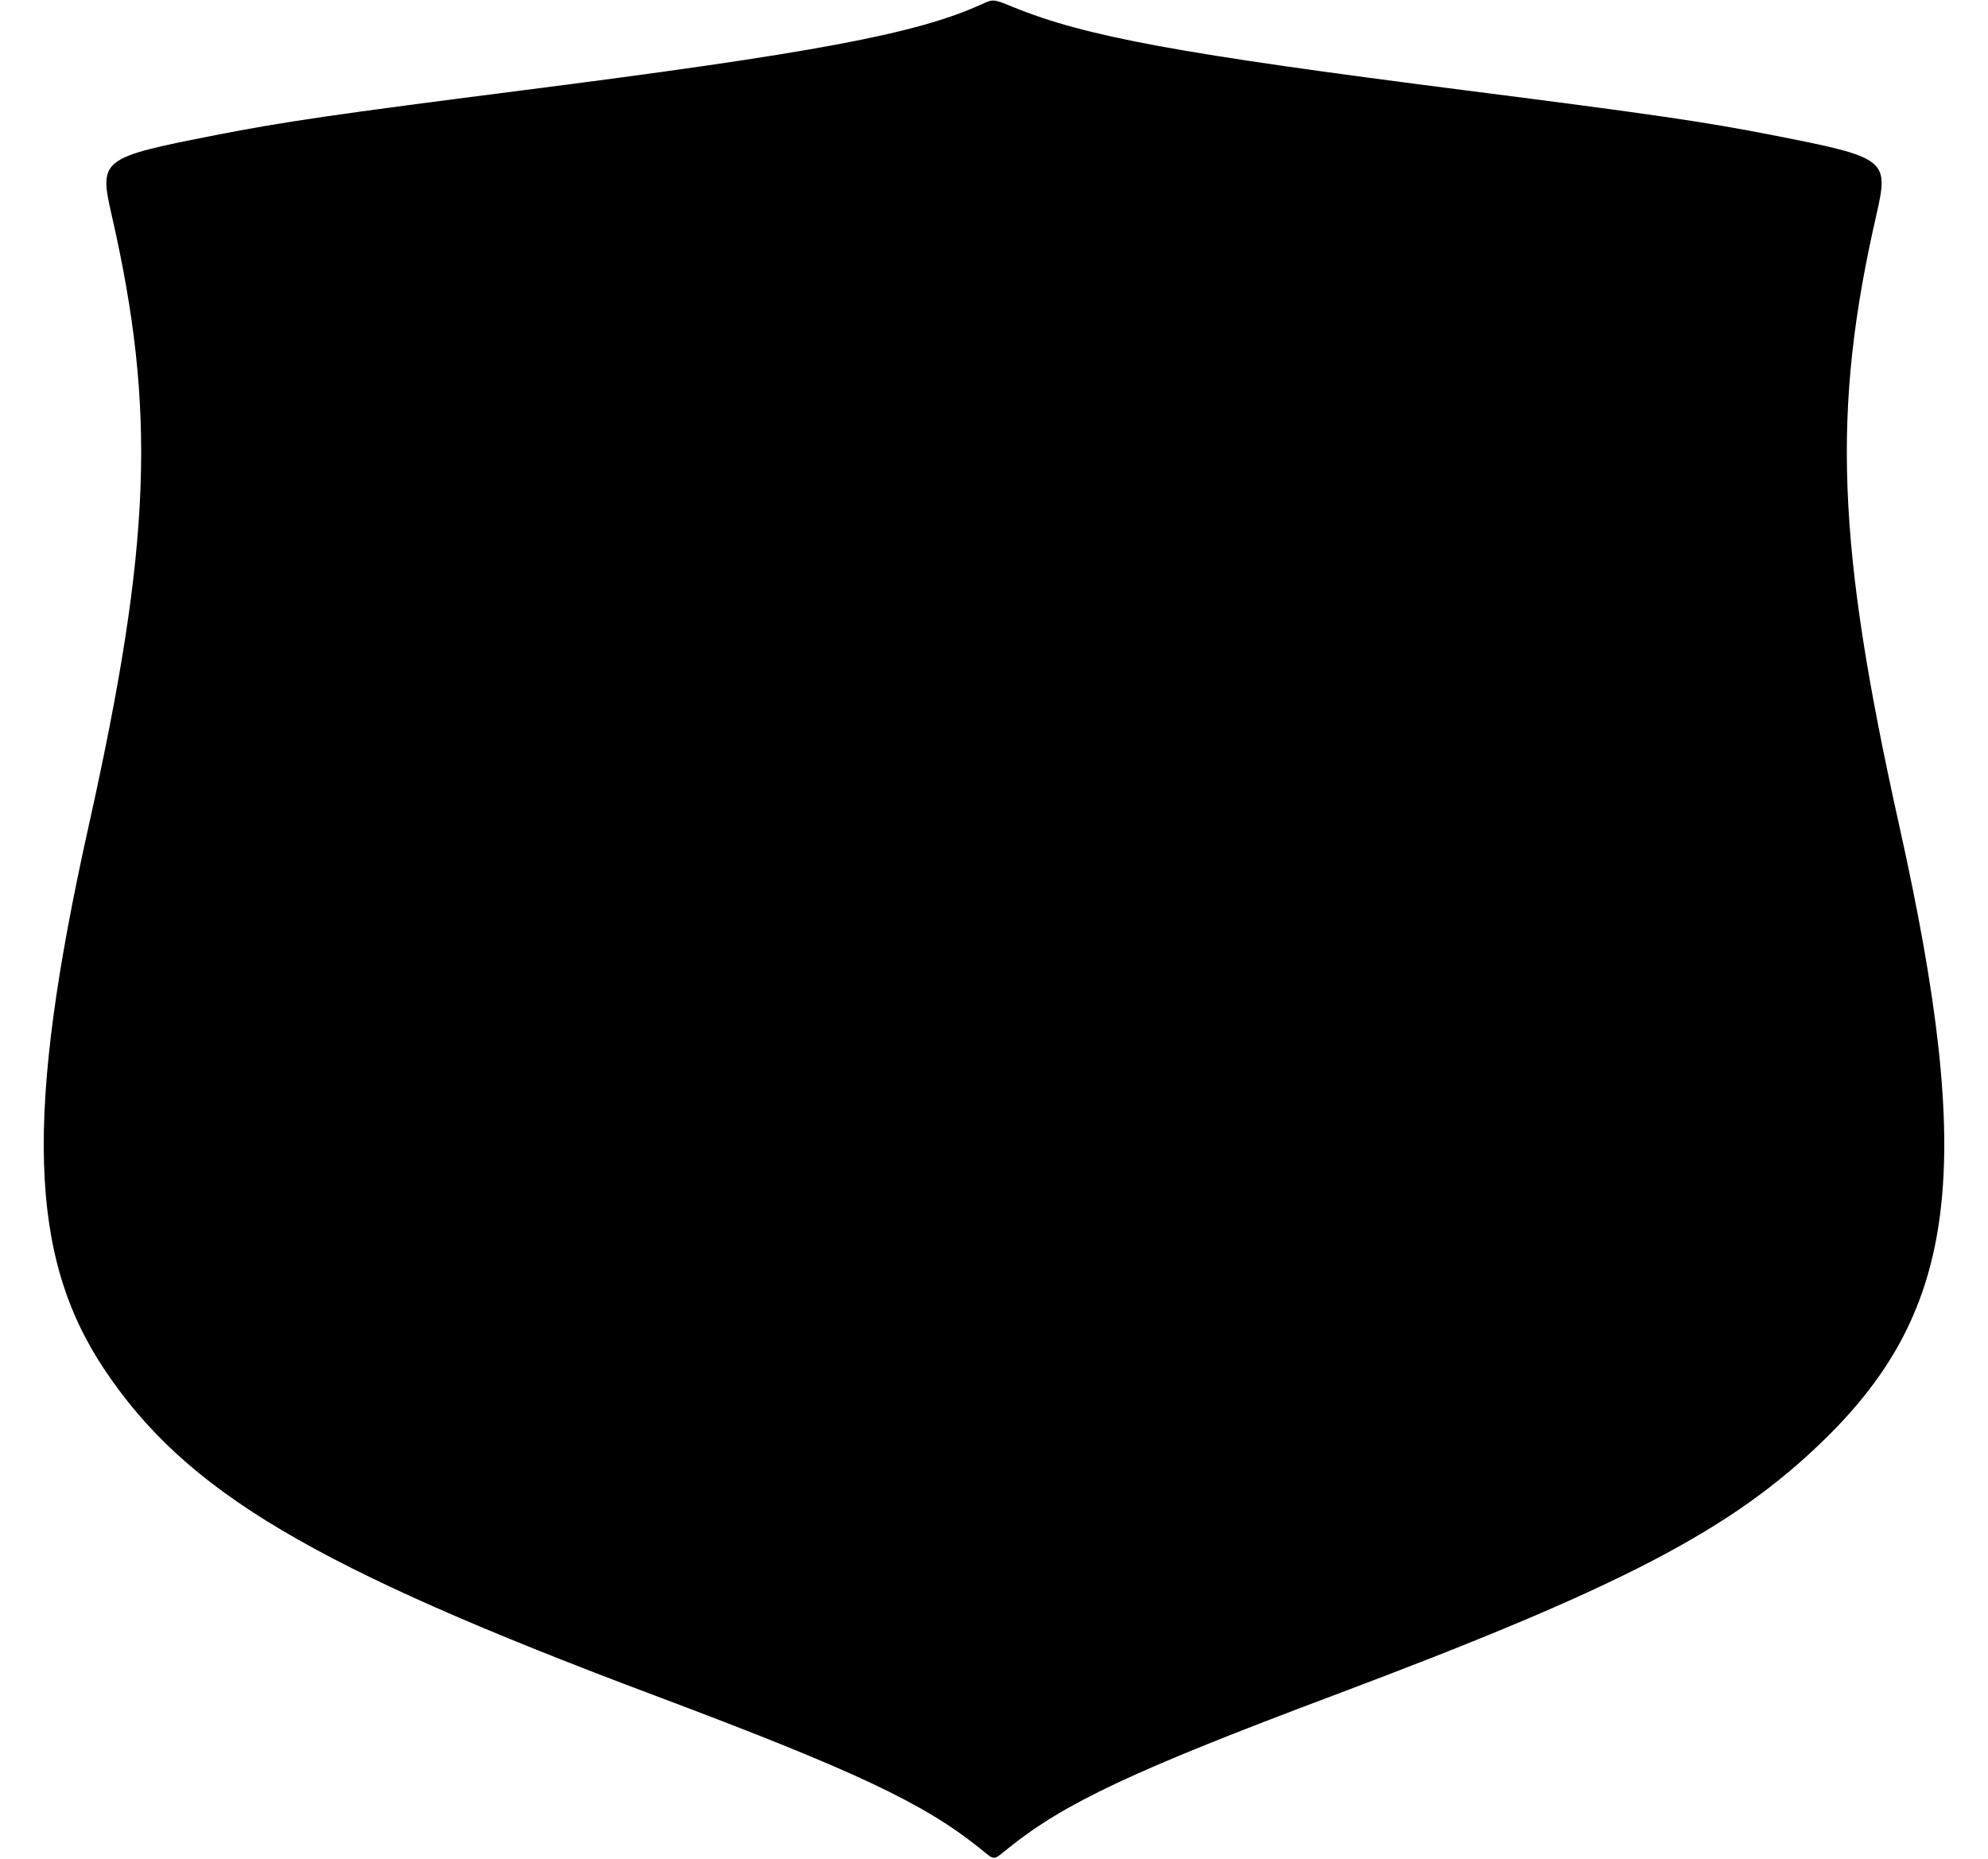 <svg id="svg" xmlns="http://www.w3.org/2000/svg" xmlns:xlink="http://www.w3.org/1999/xlink" width="400"
     height="374.026" viewBox="0, 0, 400,374.026">
    <g id="svgg">
        <path id="path0"
              d="M197.403 0.906 C 184.382 6.827,163.553 10.726,105.108 18.183 C 67.515 22.980,57.032 24.509,43.290 27.205 C 20.312 31.712,19.898 32.030,22.464 43.256 C 31.478 82.685,30.468 109.500,17.835 166.234 C 4.926 224.206,5.746 252.707,20.979 275.531 C 37.478 300.252,62.888 315.319,131.602 341.128 C 171.881 356.257,185.797 362.795,197.148 371.928 C 200.297 374.460,199.703 374.460,202.852 371.928 C 214.203 362.795,228.119 356.257,268.398 341.128 C 326.367 319.355,348.460 307.839,367.050 289.707 C 393.945 263.474,397.447 234.865,382.165 166.234 C 369.532 109.500,368.522 82.685,377.536 43.256 C 380.102 32.030,379.688 31.712,356.710 27.205 C 342.968 24.509,332.485 22.980,294.892 18.183 C 237.149 10.816,218.381 7.359,203.824 1.410 C 199.813 -0.230,199.888 -0.224,197.403 0.906 "
              stroke="none" fill="#000000" fill-rule="evenodd"></path>
    </g>
</svg>